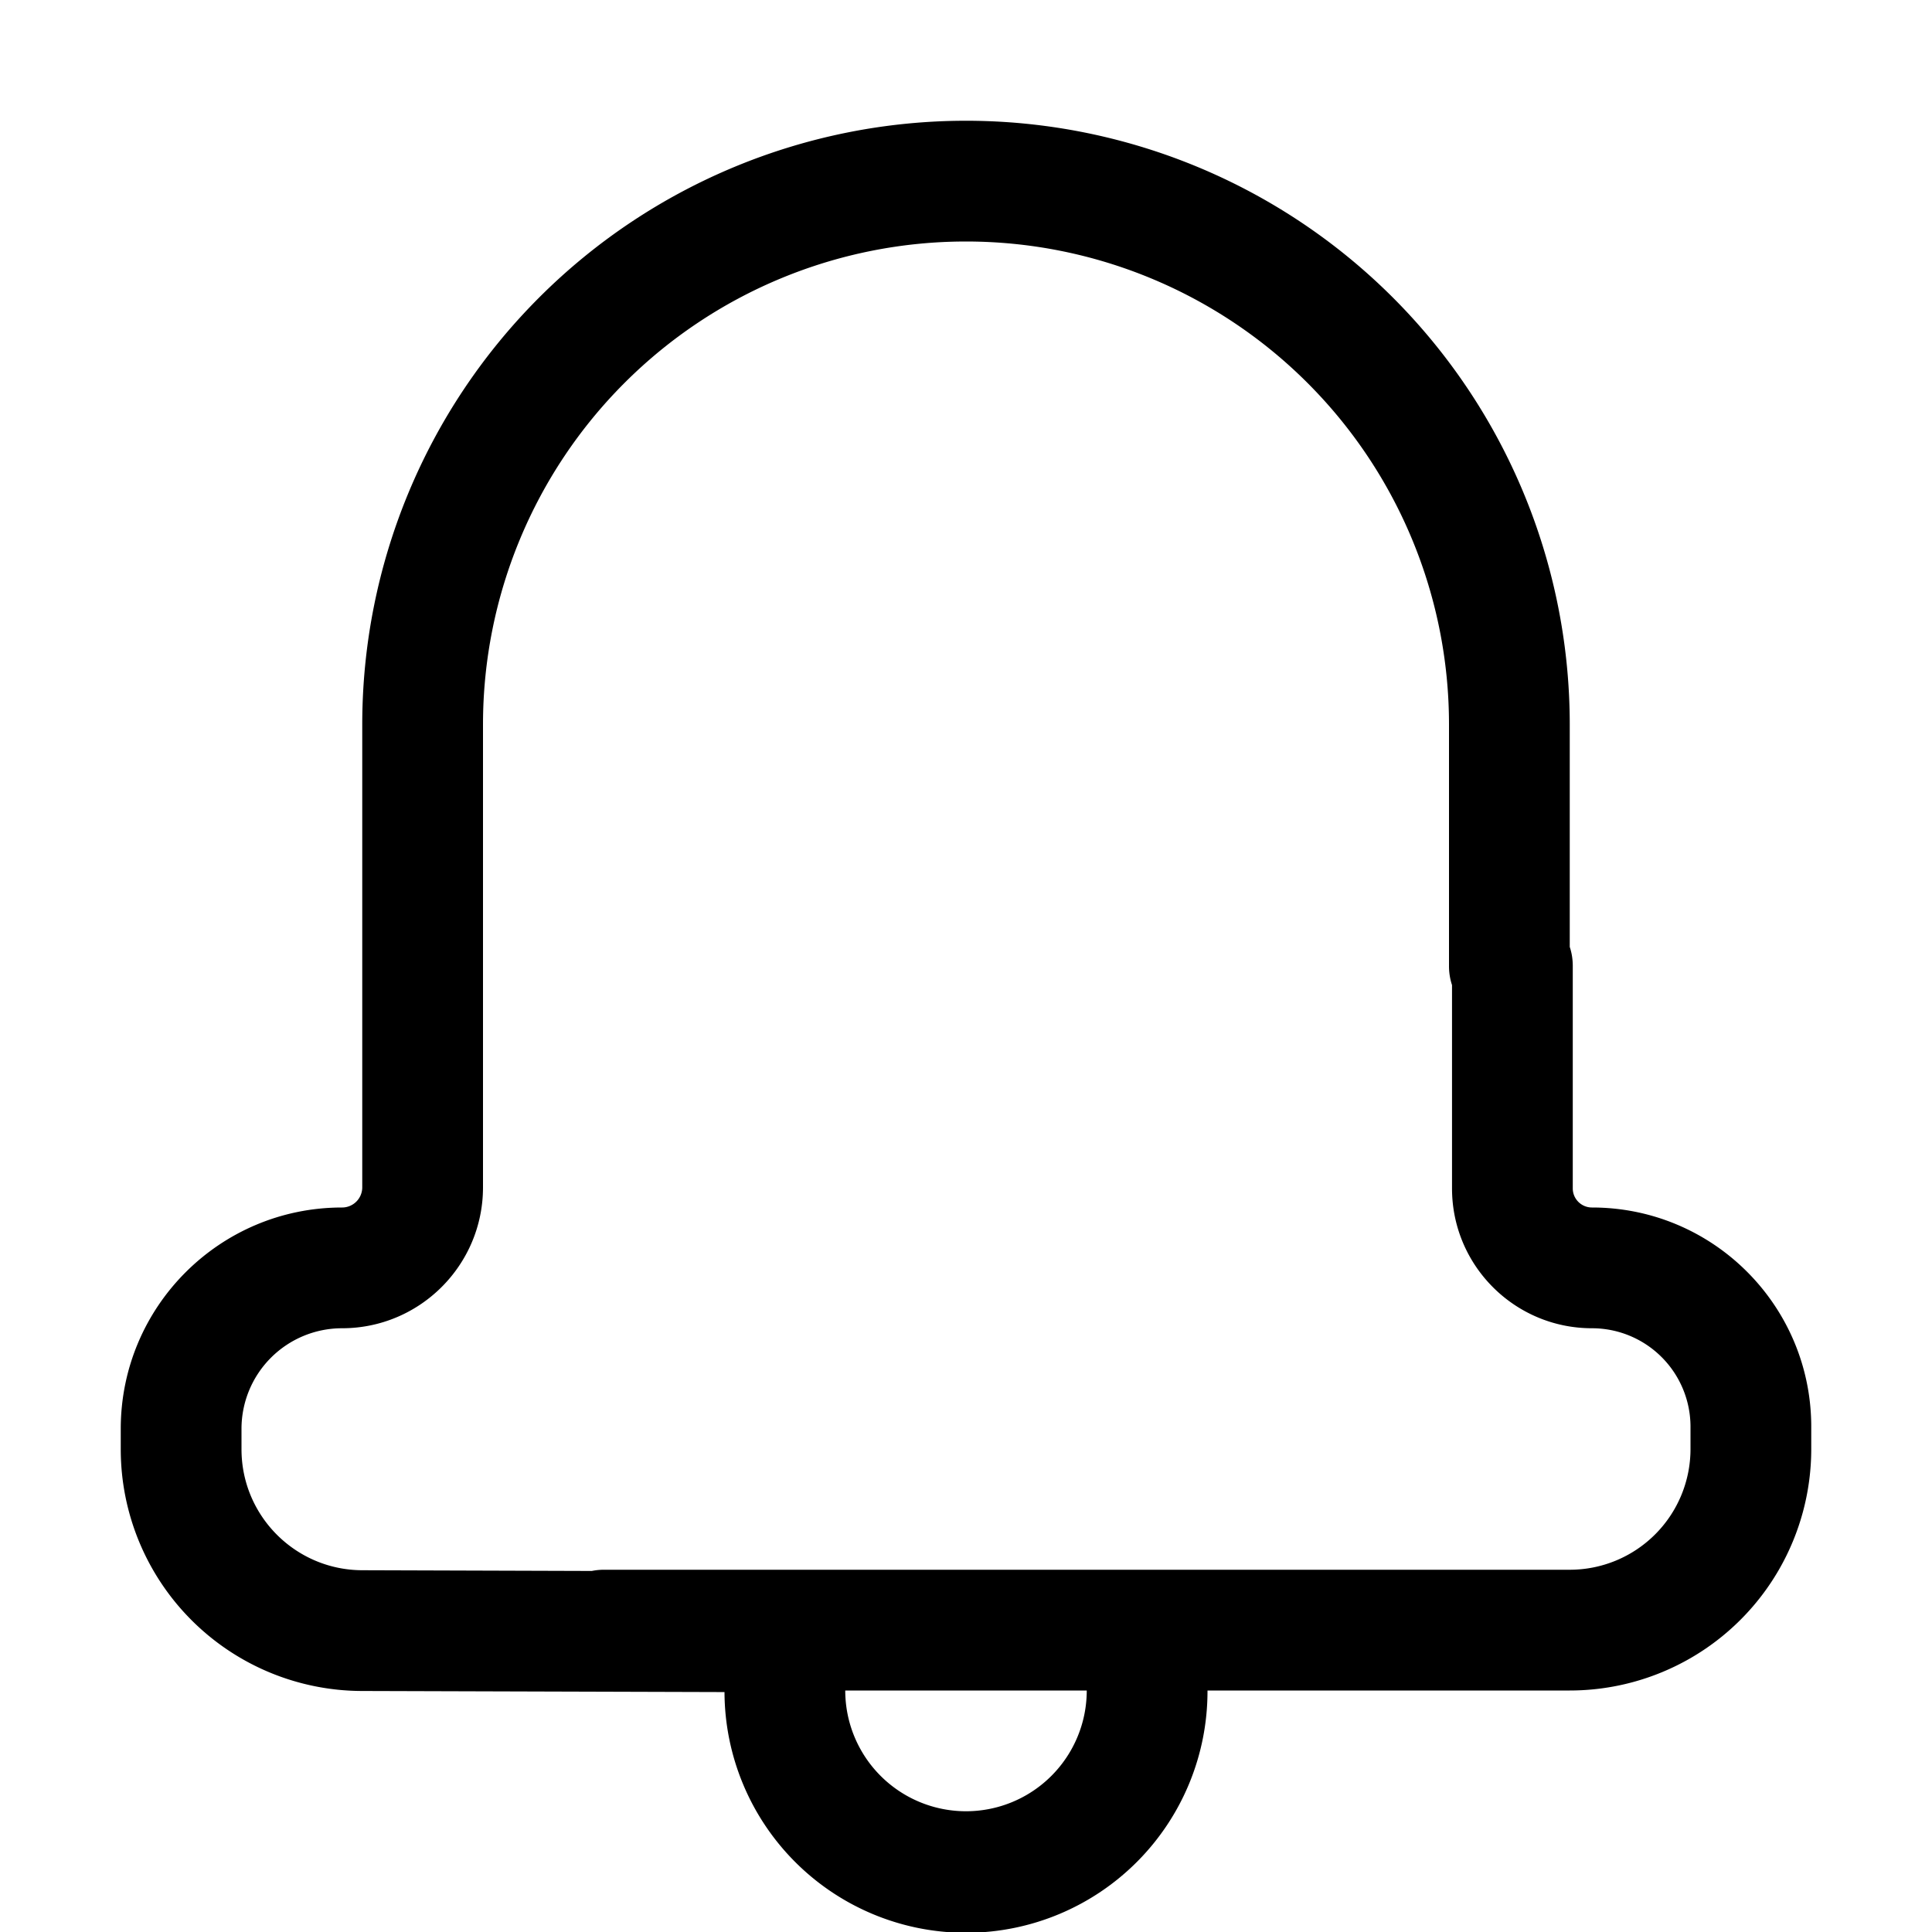 <svg width="16" height="16" viewBox="0 0 16 16" xmlns="http://www.w3.org/2000/svg">
  <path d="M8 1a5 5 0 0 1 5 5v1.842c.017.05.025.104.025.158v1.842c0 .087.071.158.159.158 1.003 0 1.816.813 1.816 1.816V12a2 2 0 0 1-2 2h-3a2 2 0 0 1-4 .013l-3.004-.009A2.002 2.002 0 0 1 1 12.002v-.169C1 10.821 1.82 10 2.833 10A.167.167 0 0 0 3 9.833V6a5 5 0 0 1 5-5ZM4 9.833C4 10.477 3.477 11 2.833 11a.833.833 0 0 0-.833.833v.169c0 .552.447 1 .999 1.002l1.902.006A.506.506 0 0 1 5 13h8a1 1 0 0 0 1-1v-.184a.816.816 0 0 0-.816-.816c-.64 0-1.159-.519-1.159-1.158V8.158A.5.5 0 0 1 12 8V6a4 4 0 1 0-8 0v3.833ZM7 14a1 1 0 1 0 2 0H7Z"/>
</svg>
